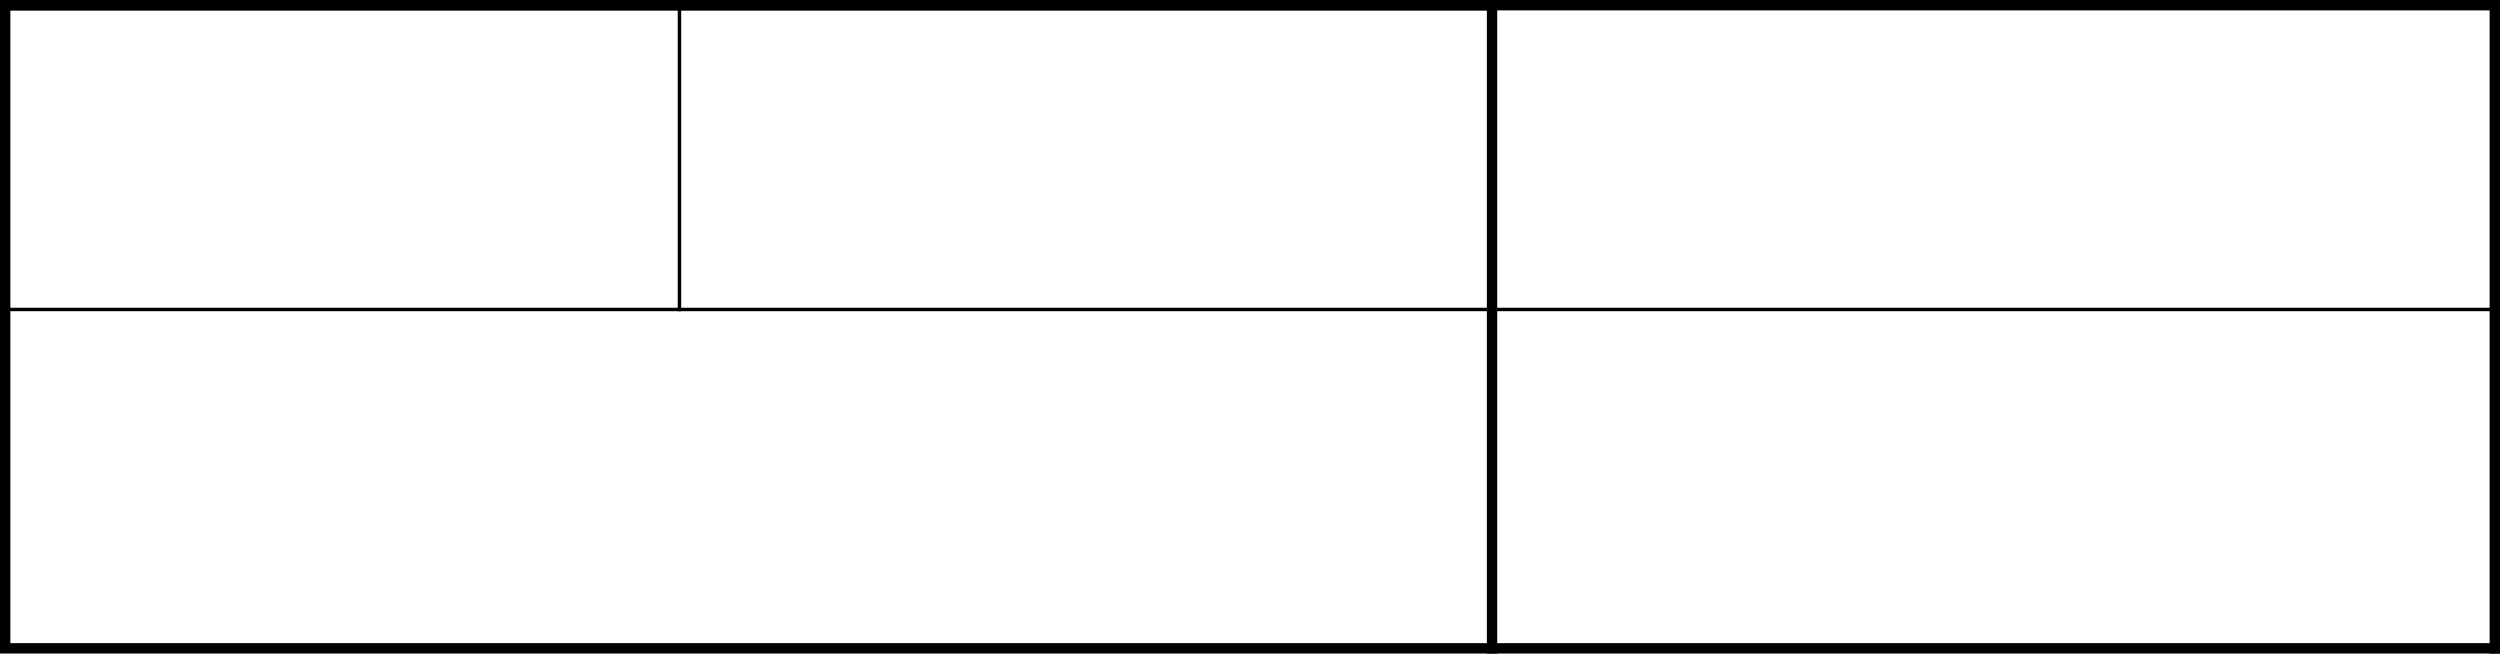 <svg width="723" height="189" viewBox="0 0 723 189" xmlns="http://www.w3.org/2000/svg">
    <title>
        men-table
    </title>
    <g stroke="#000" stroke-linecap="square" fill="none" fill-rule="evenodd">
        <path d="M1.5 1.5h195v88"/>
        <path d="M721.5 89.5H1.5v-88"/>
        <path d="M1.5 1.5h430v186" stroke-width="3"/>
        <path d="M721.5 187.5H1.5V1.5" stroke-width="3"/>
        <path d="M1.5 1.5h720v186" stroke-width="3"/>
    </g>
</svg>
